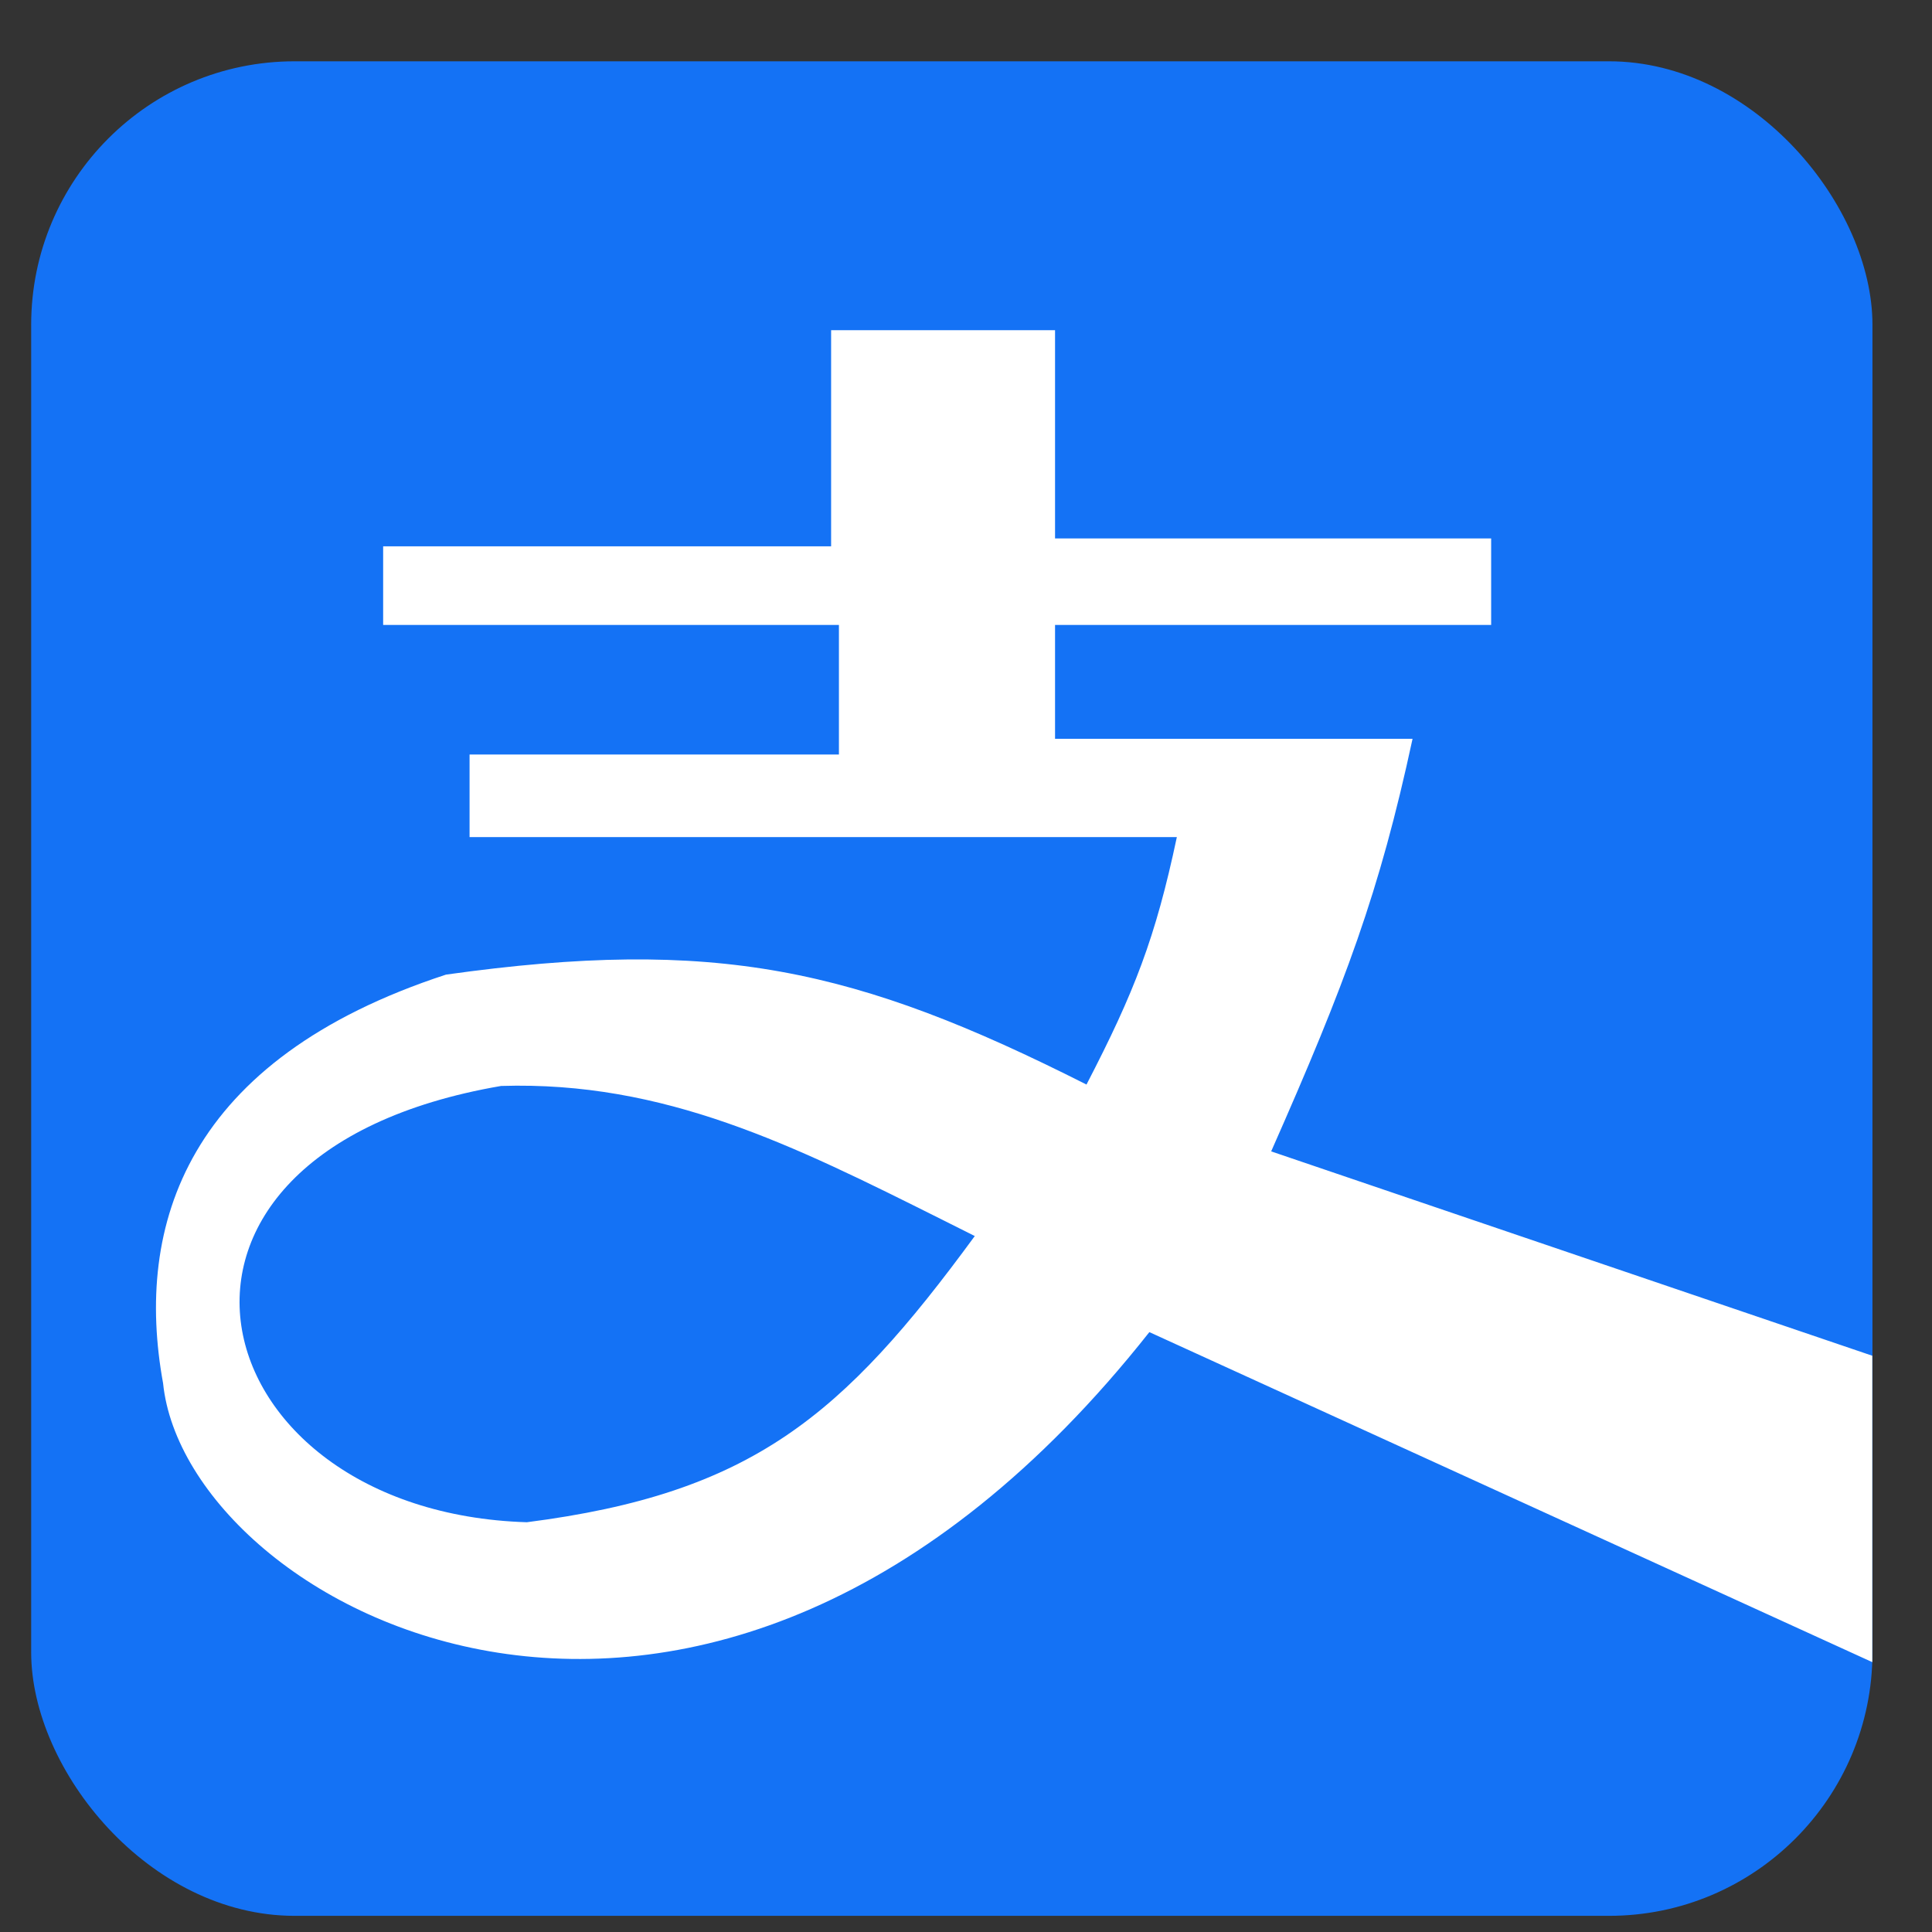 <svg width="22" height="22" viewBox="0 0 22 22" fill="none" xmlns="http://www.w3.org/2000/svg">
<rect x="0" y="0" width="22" height="22" fill="#333333" stroke="none"/>
<rect x="0.355" y="0.698" width="20.967" height="21.118" rx="3" fill="#1472F5"/>
<path fill-rule="evenodd" clip-rule="evenodd" d="M9.464 3.76H12.014V6.131H16.98V7.116H12.014V8.413H16.085C15.708 10.162 15.323 11.192 14.475 13.111L21.32 15.438V18.927L13.088 15.169C8.032 21.567 2.118 18.314 1.857 15.751C1.528 13.946 2.126 12.063 5.079 11.098C8.149 10.668 9.746 11.023 12.372 12.35C12.917 11.298 13.158 10.68 13.401 9.532H5.347V8.592H9.553V7.116H4.363V6.221H9.464L9.464 3.76ZM11.1 14.075C9.597 16.127 8.563 17.005 5.999 17.334C2.234 17.218 1.192 13.14 5.706 12.366C7.568 12.308 9.037 13.043 10.715 13.882C10.842 13.946 10.97 14.01 11.1 14.075Z" fill="white"/>
</svg>
